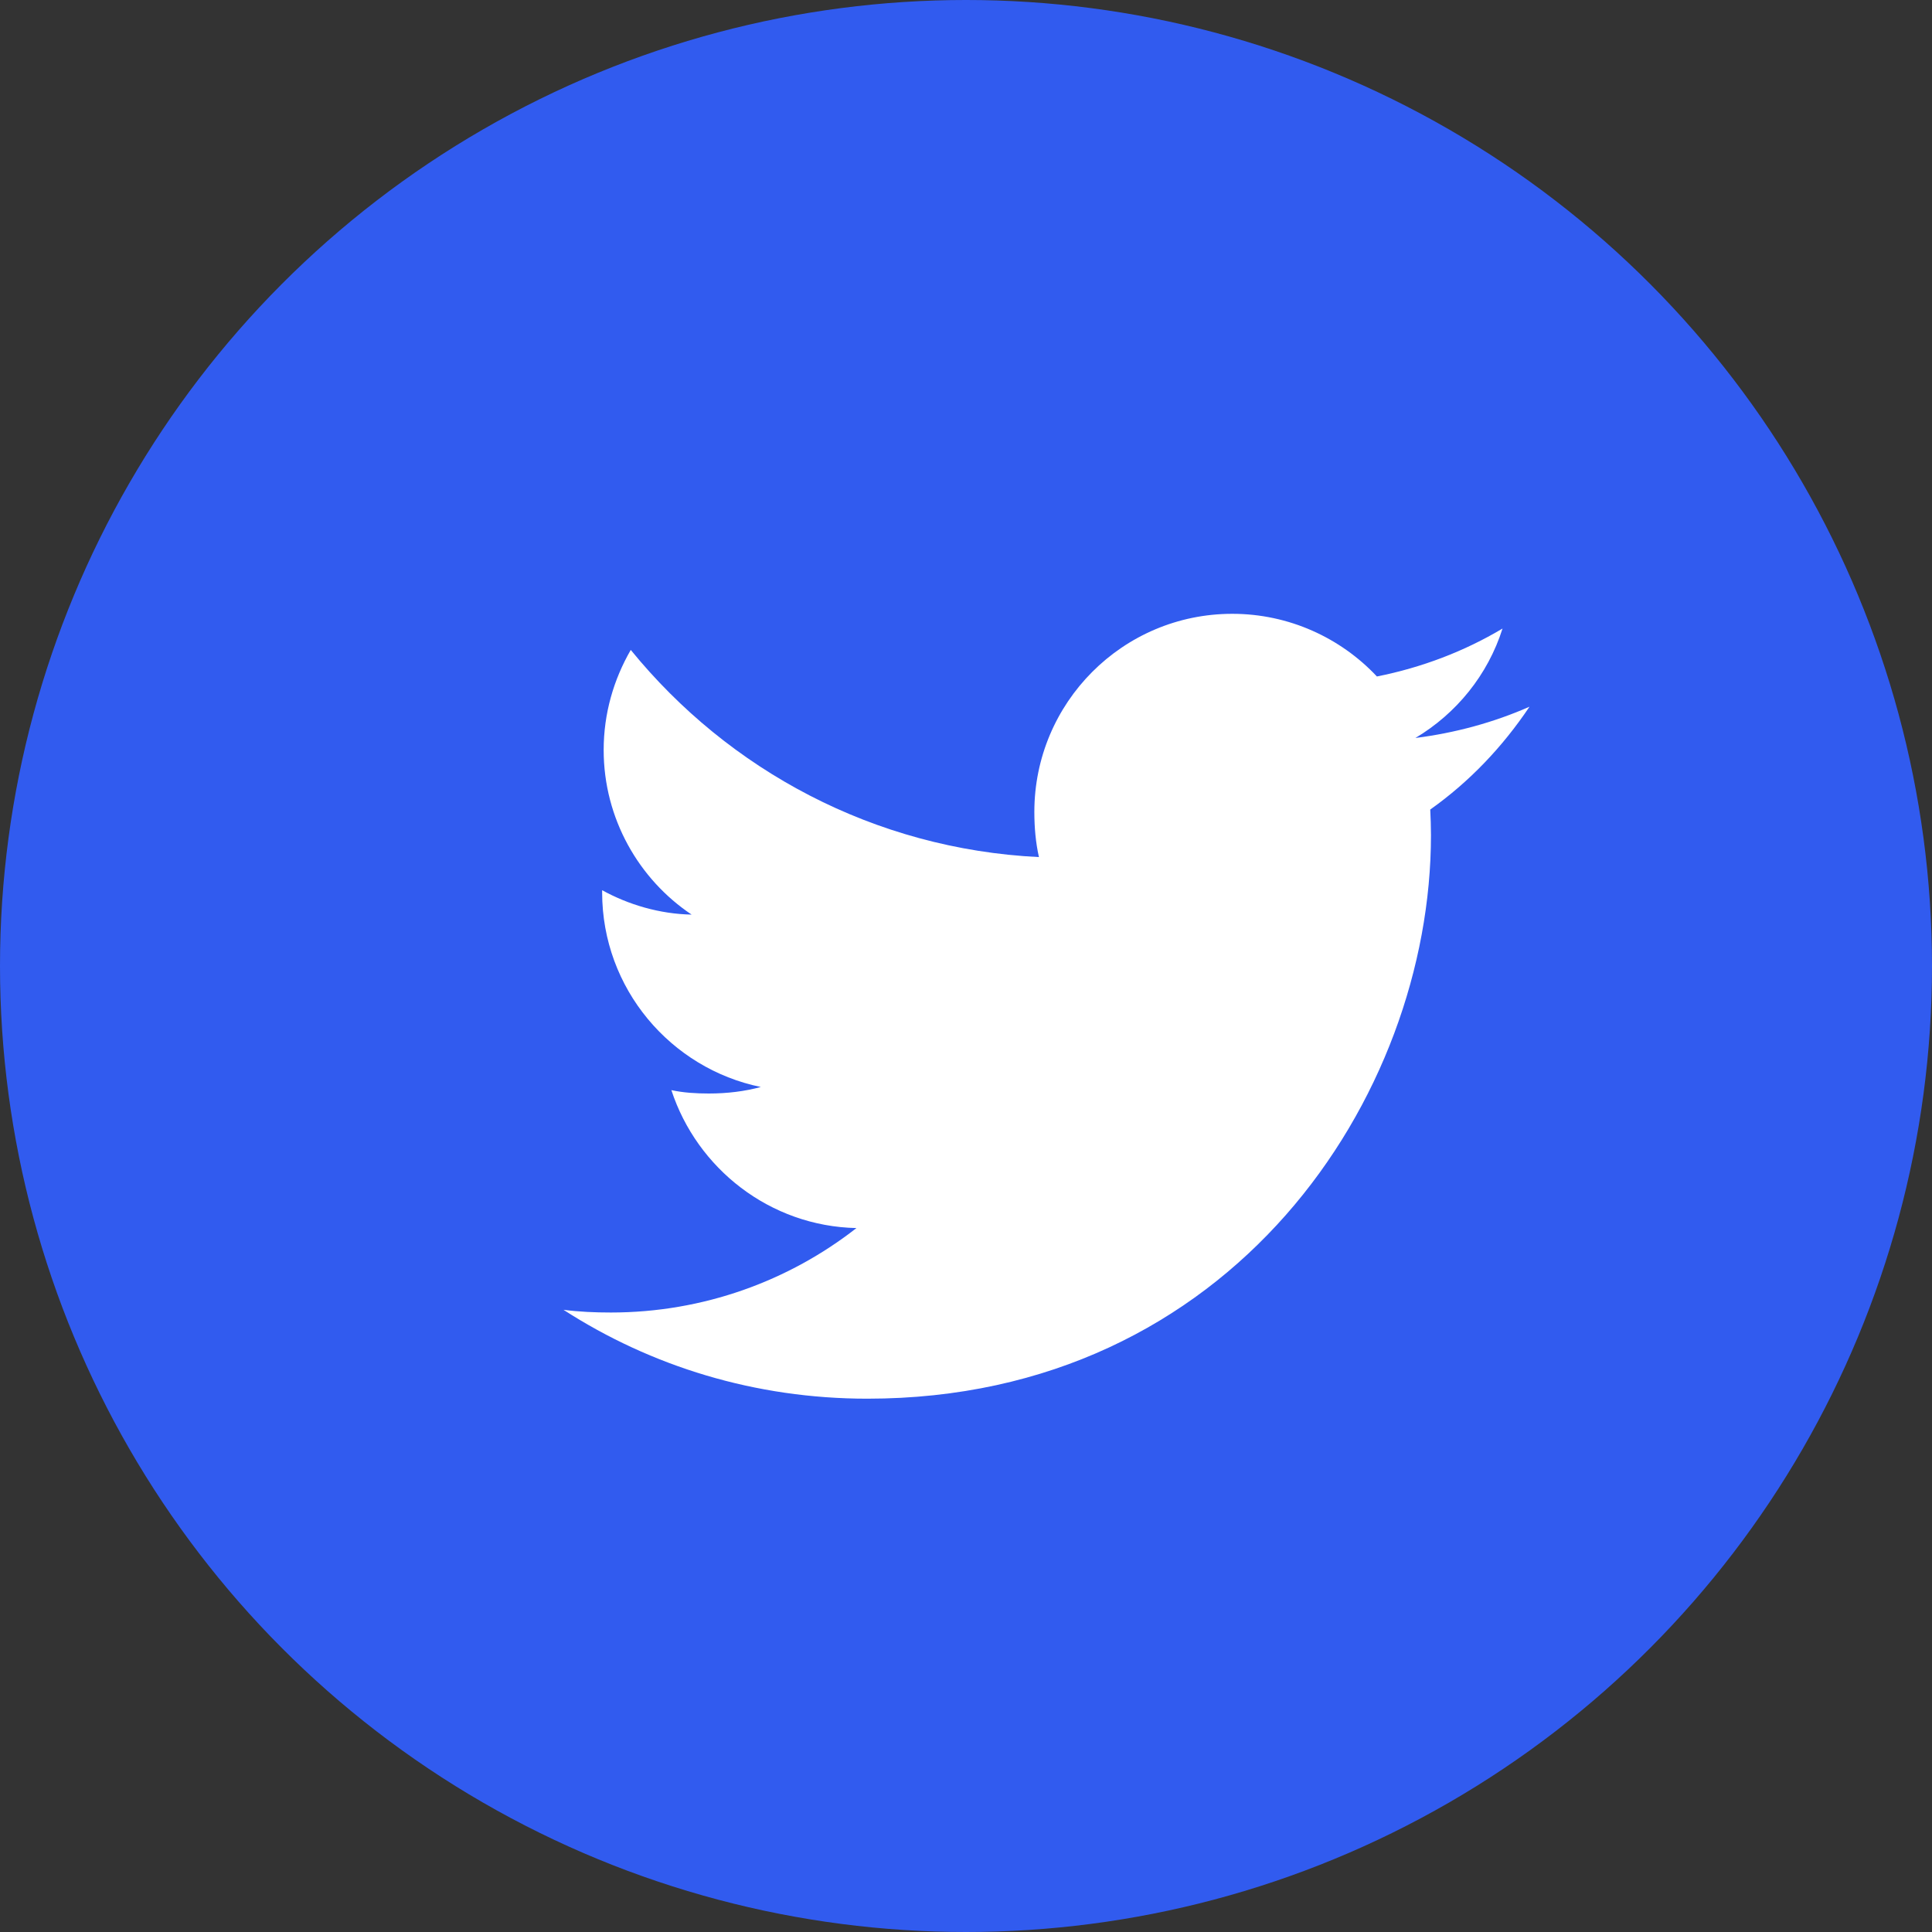 <svg width="48" height="48" viewBox="0 0 48 48" fill="none" xmlns="http://www.w3.org/2000/svg">
<rect x="0" y="0" width="48" height="48" fill="#333333" stroke="none"/>
<circle cx="24" cy="24" r="24" fill="#315BEF"/>
<g clip-path="url(#clip0_40_173)">
<path d="M38 17.558C37.108 17.95 36.157 18.209 35.165 18.335C36.185 17.727 36.964 16.77 37.33 15.616C36.379 16.183 35.328 16.584 34.209 16.807C33.306 15.845 32.02 15.25 30.616 15.25C27.892 15.25 25.698 17.461 25.698 20.172C25.698 20.561 25.732 20.936 25.812 21.294C21.722 21.094 18.102 19.134 15.671 16.147C15.246 16.884 14.998 17.727 14.998 18.634C14.998 20.338 15.875 21.849 17.183 22.723C16.392 22.708 15.617 22.479 14.96 22.117C14.96 22.132 14.96 22.151 14.96 22.171C14.96 24.562 16.666 26.548 18.902 27.006C18.502 27.115 18.065 27.168 17.612 27.168C17.297 27.168 16.979 27.149 16.68 27.084C17.318 29.032 19.127 30.465 21.278 30.511C19.604 31.82 17.479 32.609 15.178 32.609C14.774 32.609 14.387 32.592 14 32.542C16.18 33.947 18.762 34.75 21.548 34.75C30.602 34.75 35.552 27.25 35.552 20.749C35.552 20.532 35.544 20.322 35.534 20.113C36.511 19.42 37.331 18.555 38 17.558Z" fill="white"/>
</g>
<defs>
<clipPath id="clip0_40_173">
<rect width="24" height="24" fill="white" transform="translate(14 13)"/>
</clipPath>
</defs>
</svg>
